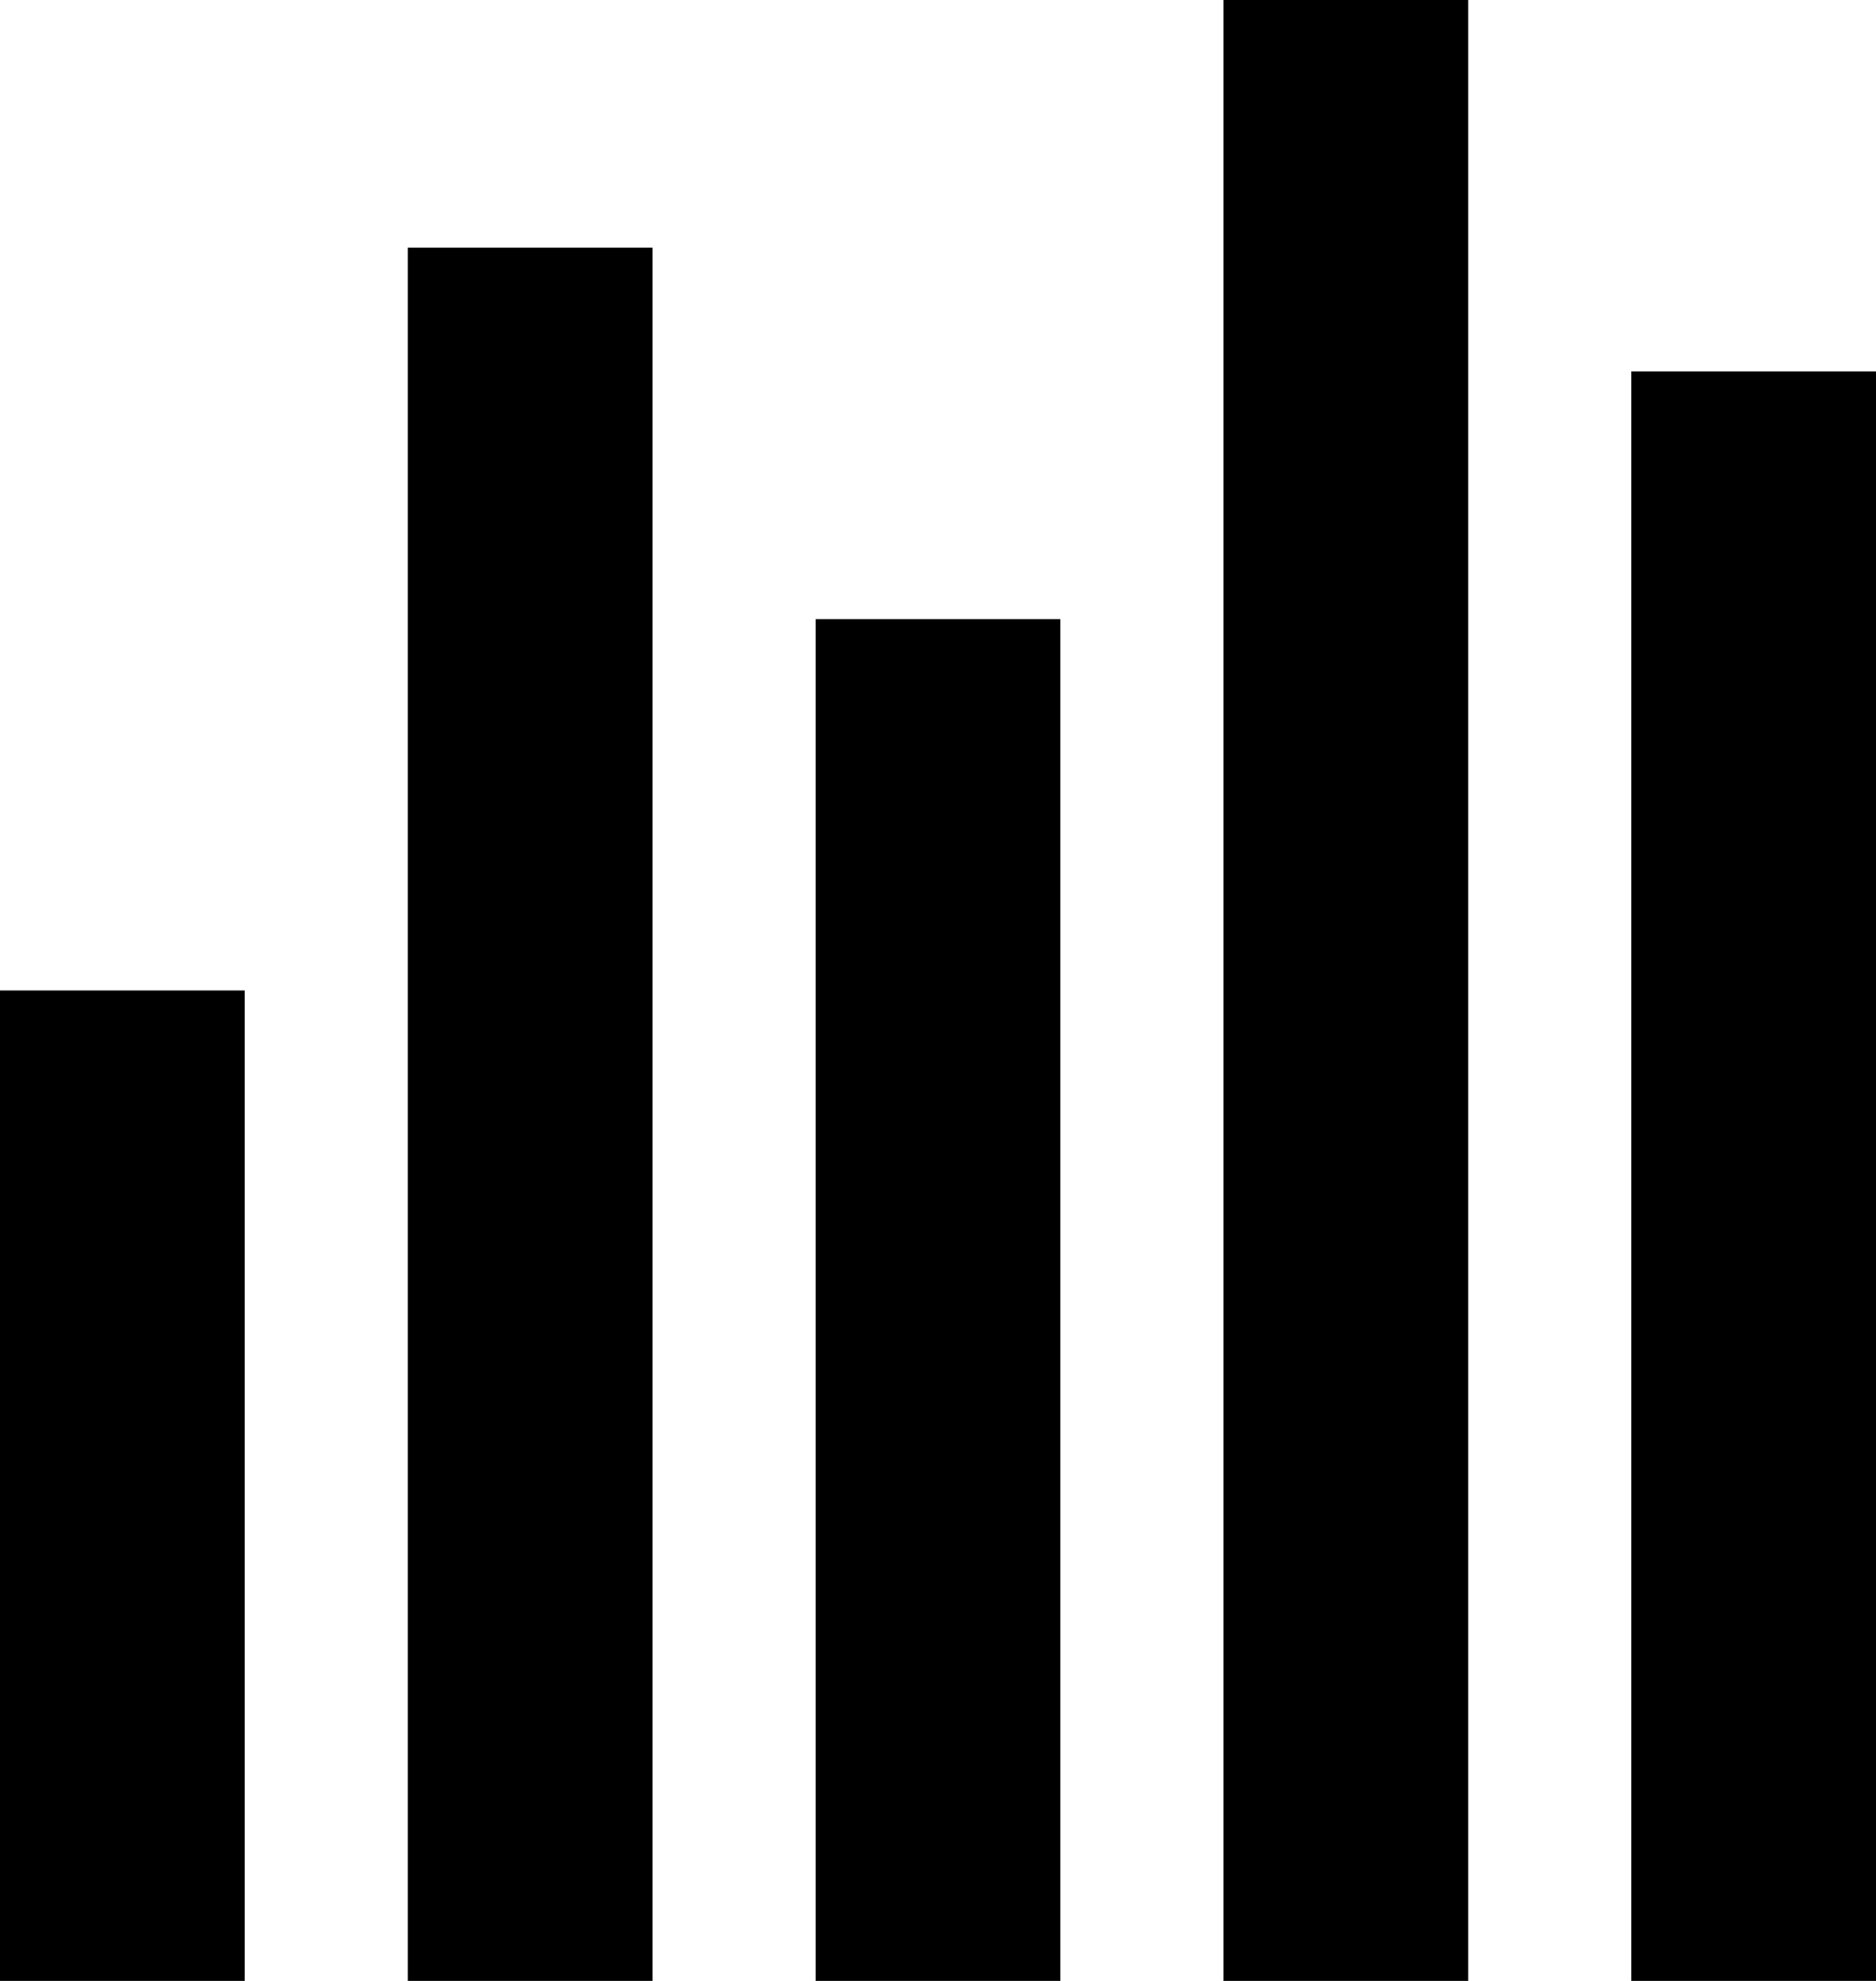 <svg width="18" height="19" viewBox="0 0 18 19" fill="none" xmlns="http://www.w3.org/2000/svg">
    <g clip-path="url(#clip0_1128_16212)">
        <path d="M14.087 19H11.739V0H14.087V19ZM10.174 19H7.826V5.938H10.174V19ZM6.261 19H3.913V2.375H6.261V19ZM2.348 19H0V9.5H2.348V19Z" fill="currentColor"/>
        <path d="M15.652 19H18V3.562H15.652V19Z" fill="currentColor"/>
    </g>
    <defs>
        <clipPath id="clip0_1128_16212">
            <rect width="18" height="19" fill="white"/>
        </clipPath>
    </defs>
</svg>
